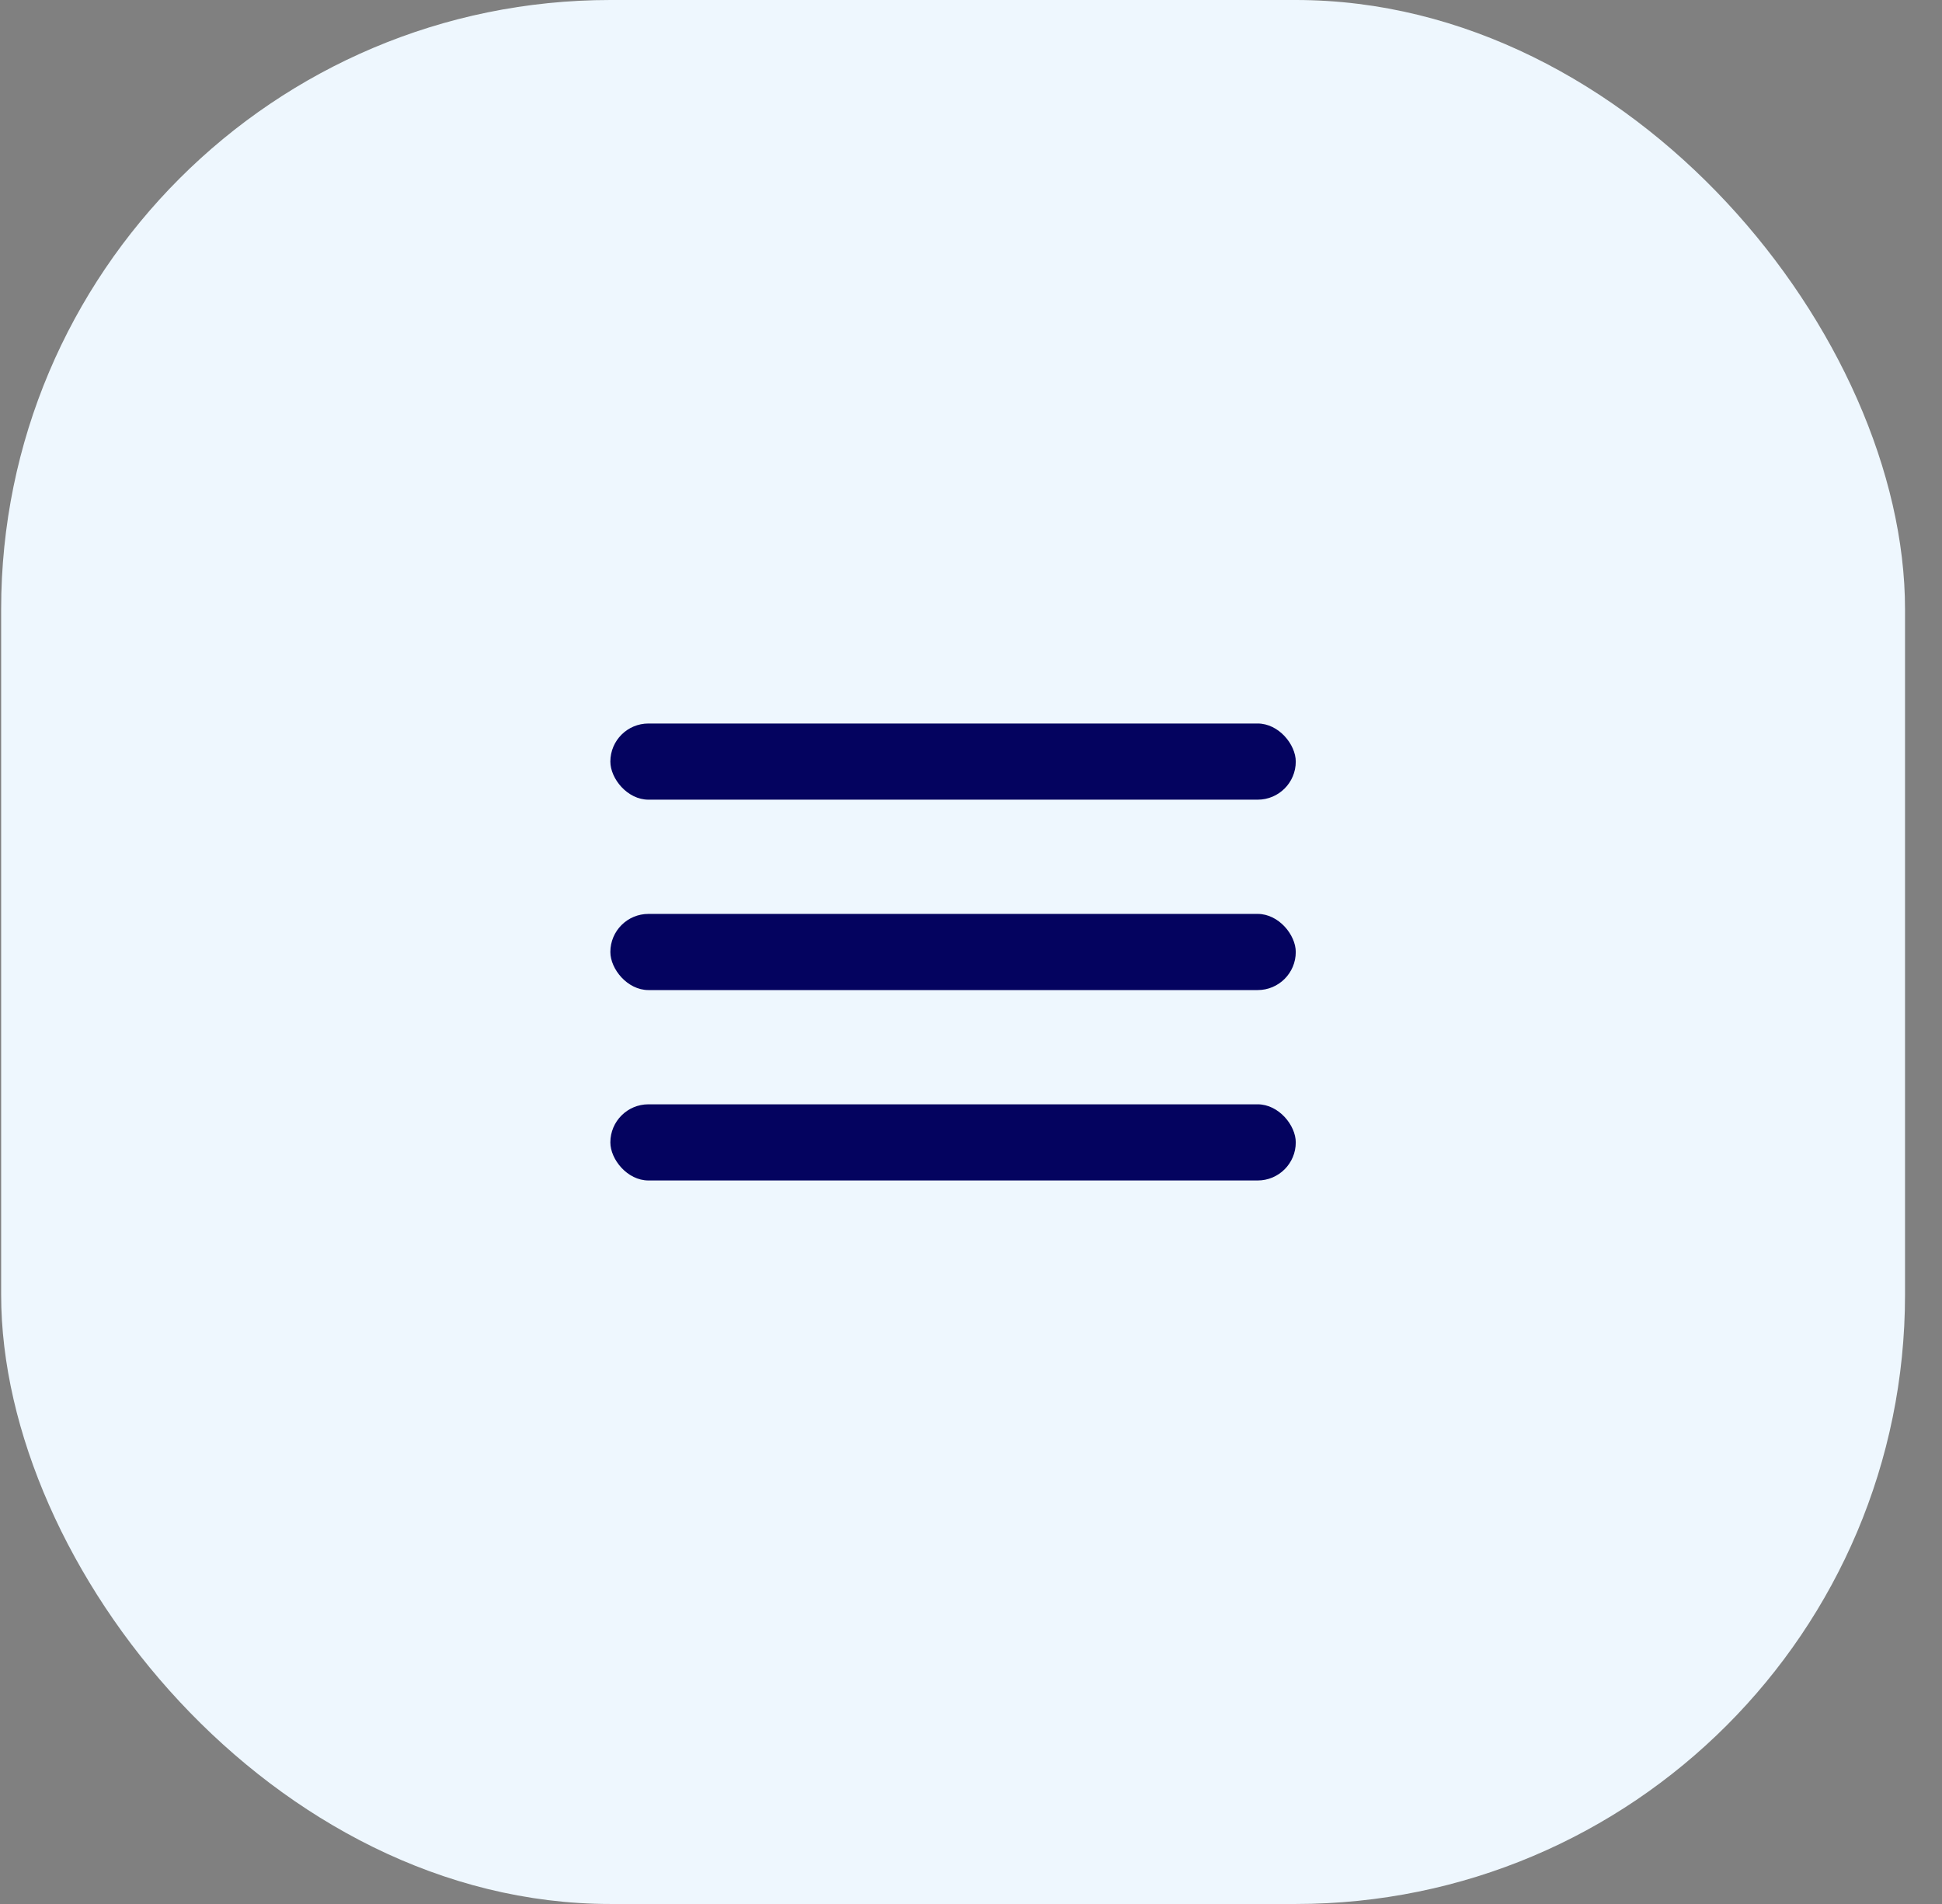 <svg width="51" height="50" viewBox="0 0 51 50" fill="none" xmlns="http://www.w3.org/2000/svg">
<rect x="0" y="0" width="51" height="50" fill="#808080" stroke="none"/>
<rect x="0.03" width="49.999" height="50" rx="16" fill="#EEF7FE"/>
<rect x="16.029" y="19" width="18" height="2" rx="1" fill="#04035F"/>
<rect x="16.029" y="24" width="18" height="2" rx="1" fill="#04035F"/>
<rect x="16.029" y="29" width="18" height="2" rx="1" fill="#04035F"/>
</svg>
